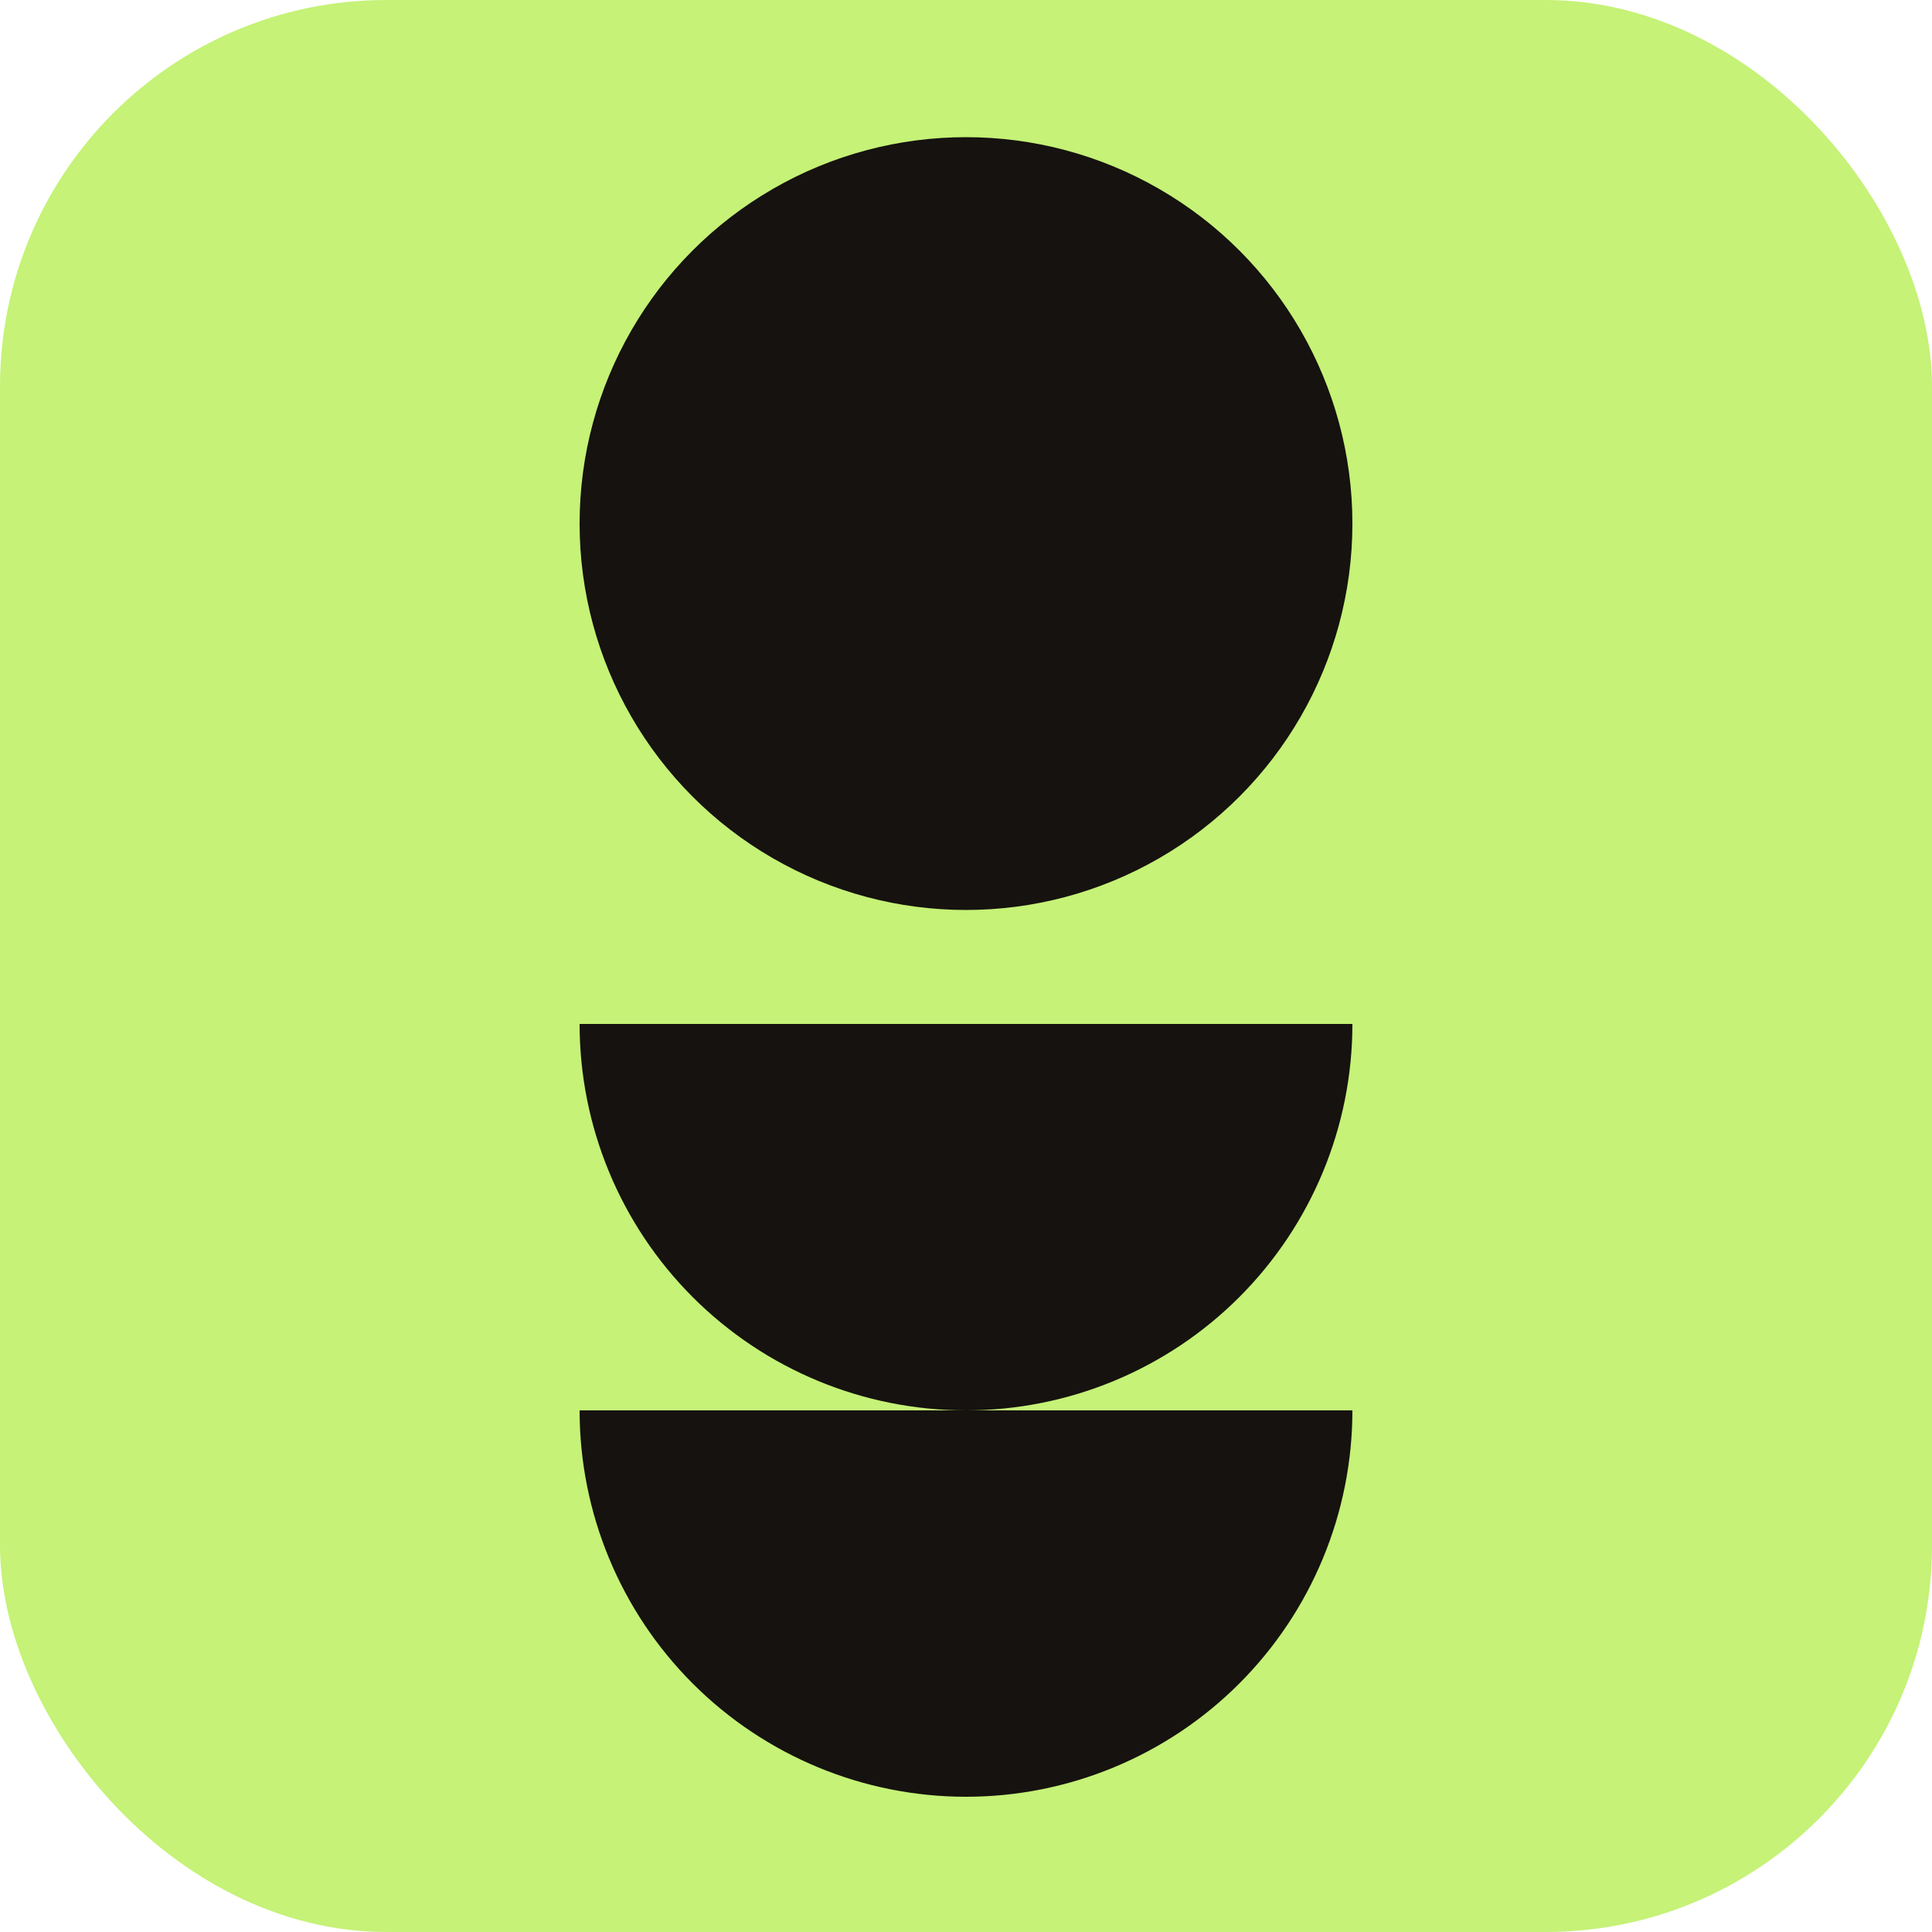 <svg width="120" height="120" viewBox="0 0 120 120" fill="none" xmlns="http://www.w3.org/2000/svg">
<rect width="120" height="120" rx="24" fill="#C5F277"/>
<circle cx="60" cy="32.52" r="24" fill="#16120F"/>
<path d="M84 63.6C84 69.965 81.471 76.069 76.971 80.57C72.47 85.071 66.365 87.6 60 87.6C53.635 87.6 47.53 85.071 43.029 80.57C38.529 76.069 36 69.965 36 63.6L60 63.6H84Z" fill="#16120F"/>
<path d="M84 87.6C84 93.965 81.471 100.069 76.971 104.57C72.47 109.071 66.365 111.6 60 111.6C53.635 111.6 47.53 109.071 43.029 104.57C38.529 100.069 36 93.965 36 87.6L60 87.6H84Z" fill="#16120F"/>
</svg>

